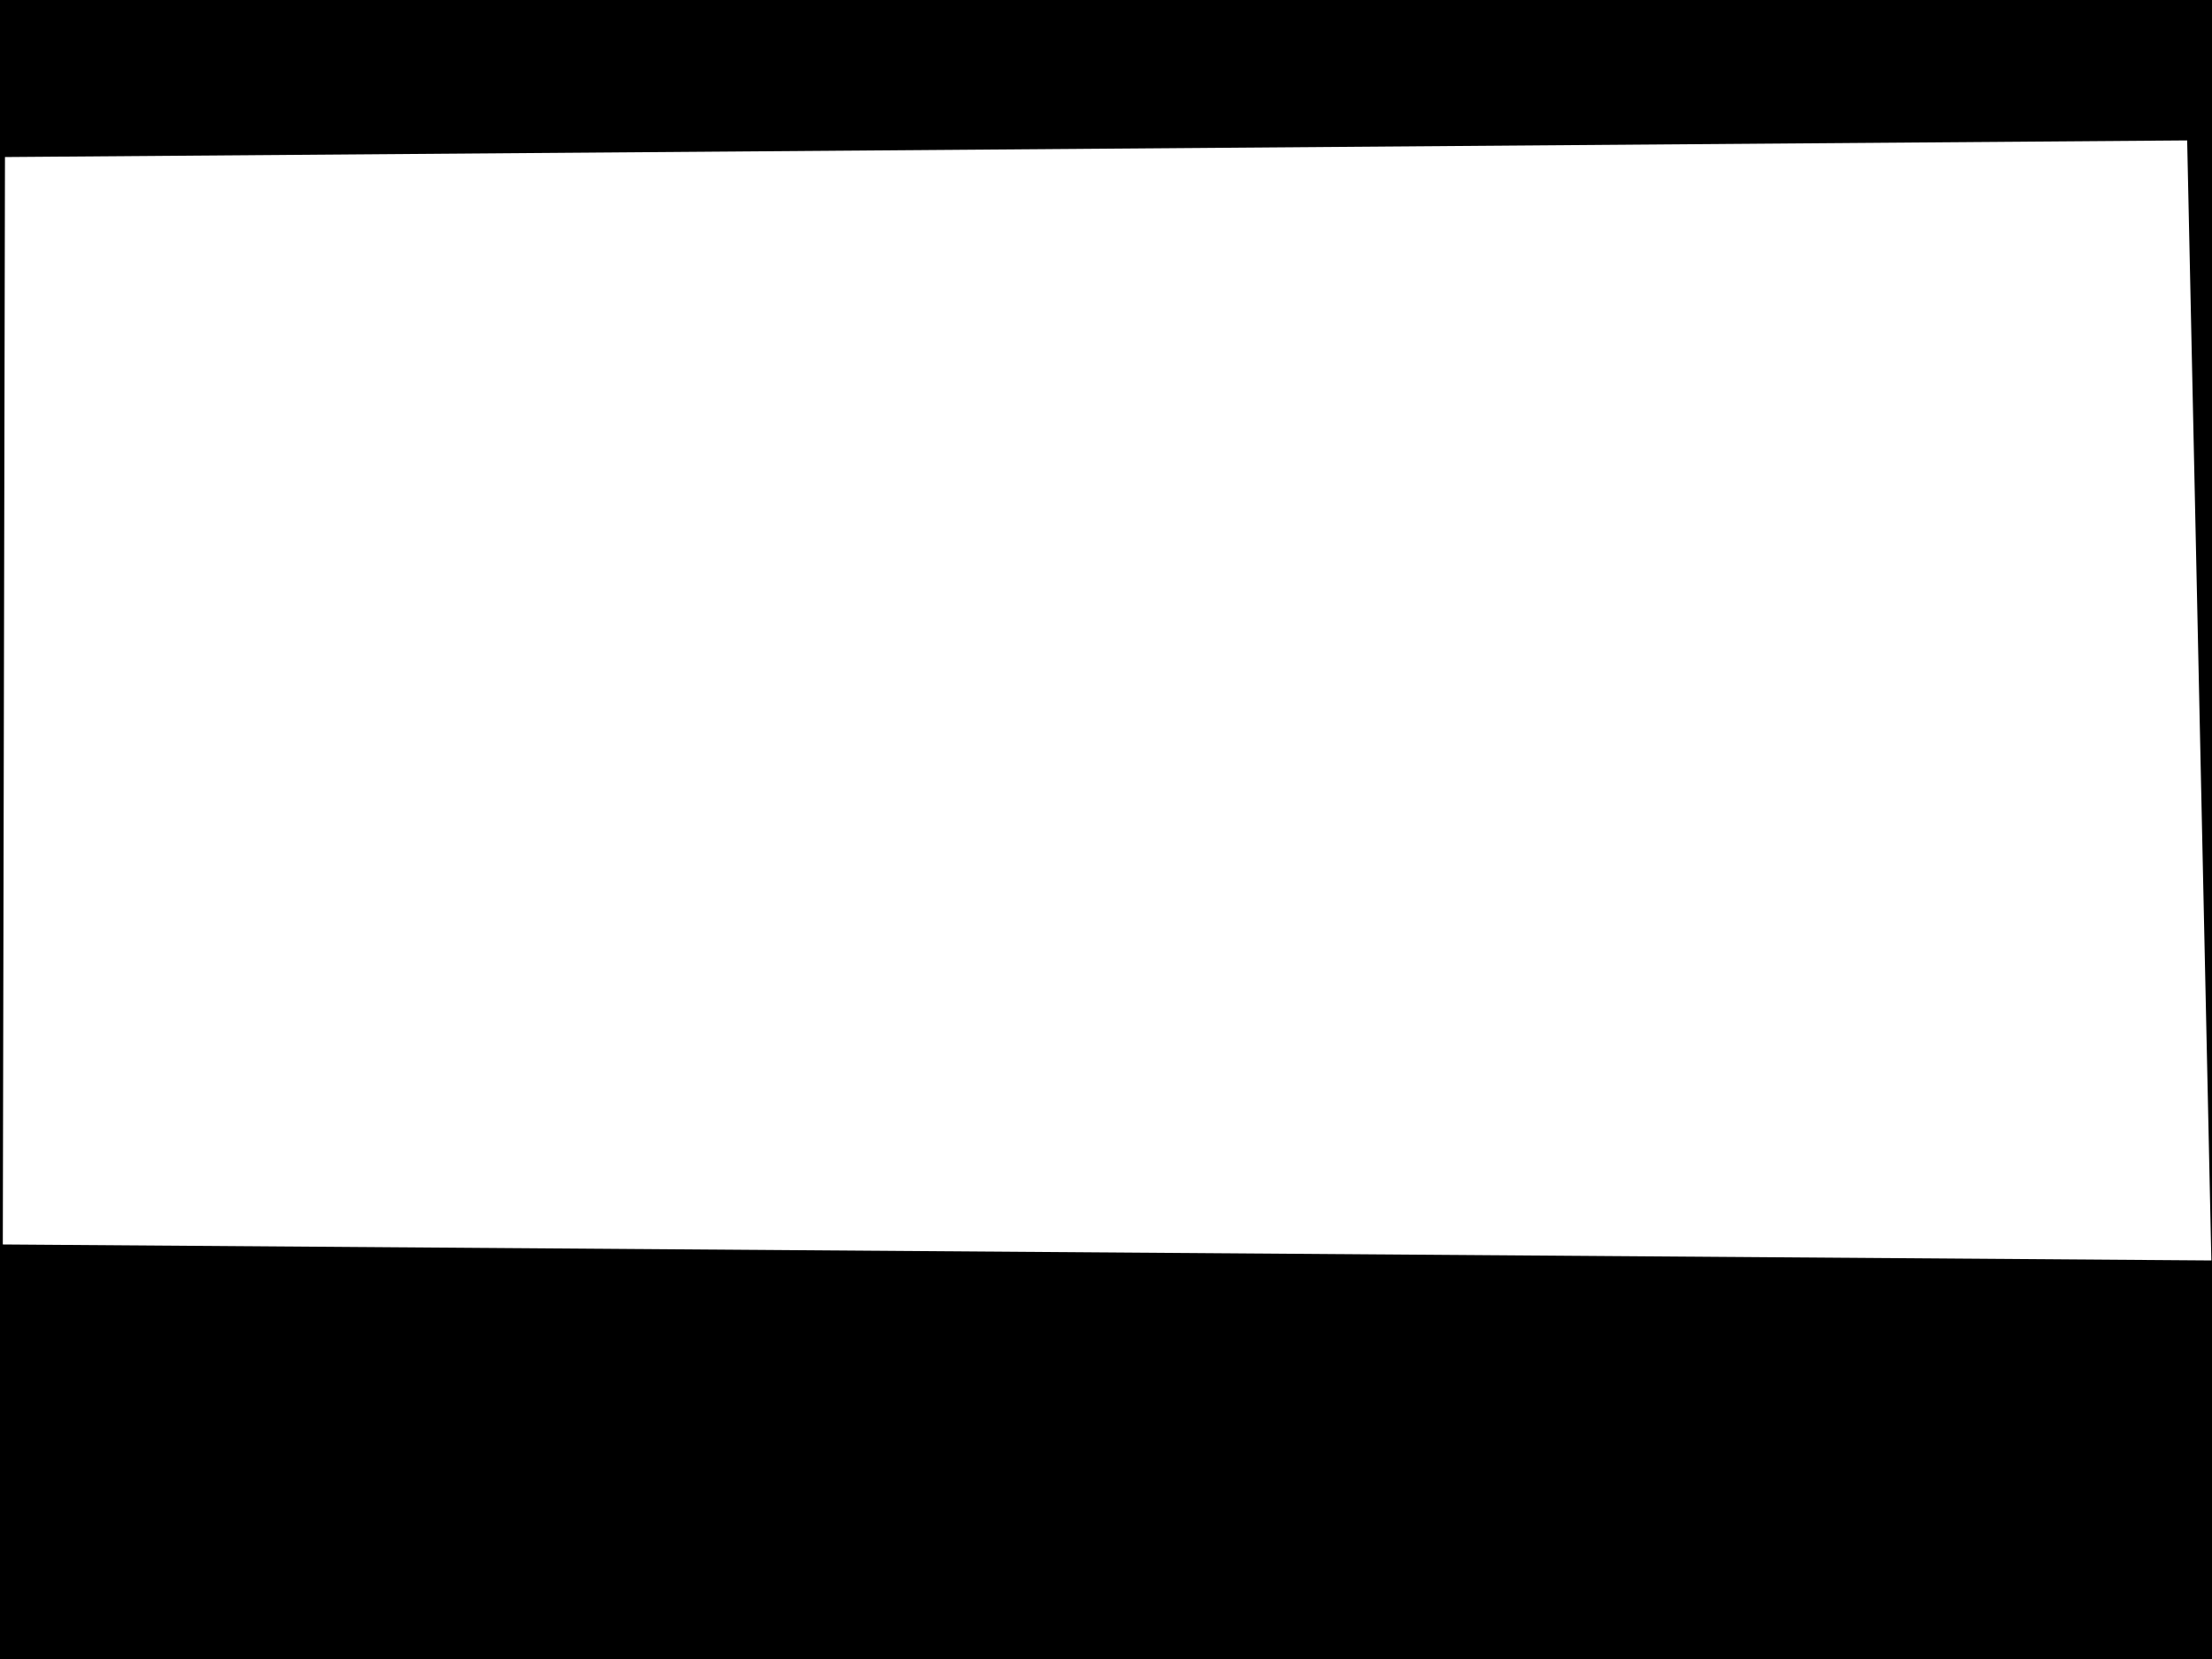 <?xml version="1.0" encoding="utf-8"?>
<!-- Generator: Adobe Illustrator 19.1.0, SVG Export Plug-In . SVG Version: 6.00 Build 0)  -->
<svg version="1.1" id="Ebene_1" xmlns="http://www.w3.org/2000/svg" xmlns:xlink="http://www.w3.org/1999/xlink" x="0px" y="0px"
	 viewBox="0 0 1024 768" style="enable-background:new 0 0 1024 768;" xml:space="preserve">
<path d="M2.3,72.7l1010.2-7.7l11.2,518.5L1.3,576.1L2.3,72.7z M-0.7,769.1L1024,768V0H-0.1L-0.7,769.1z"/>
</svg>
